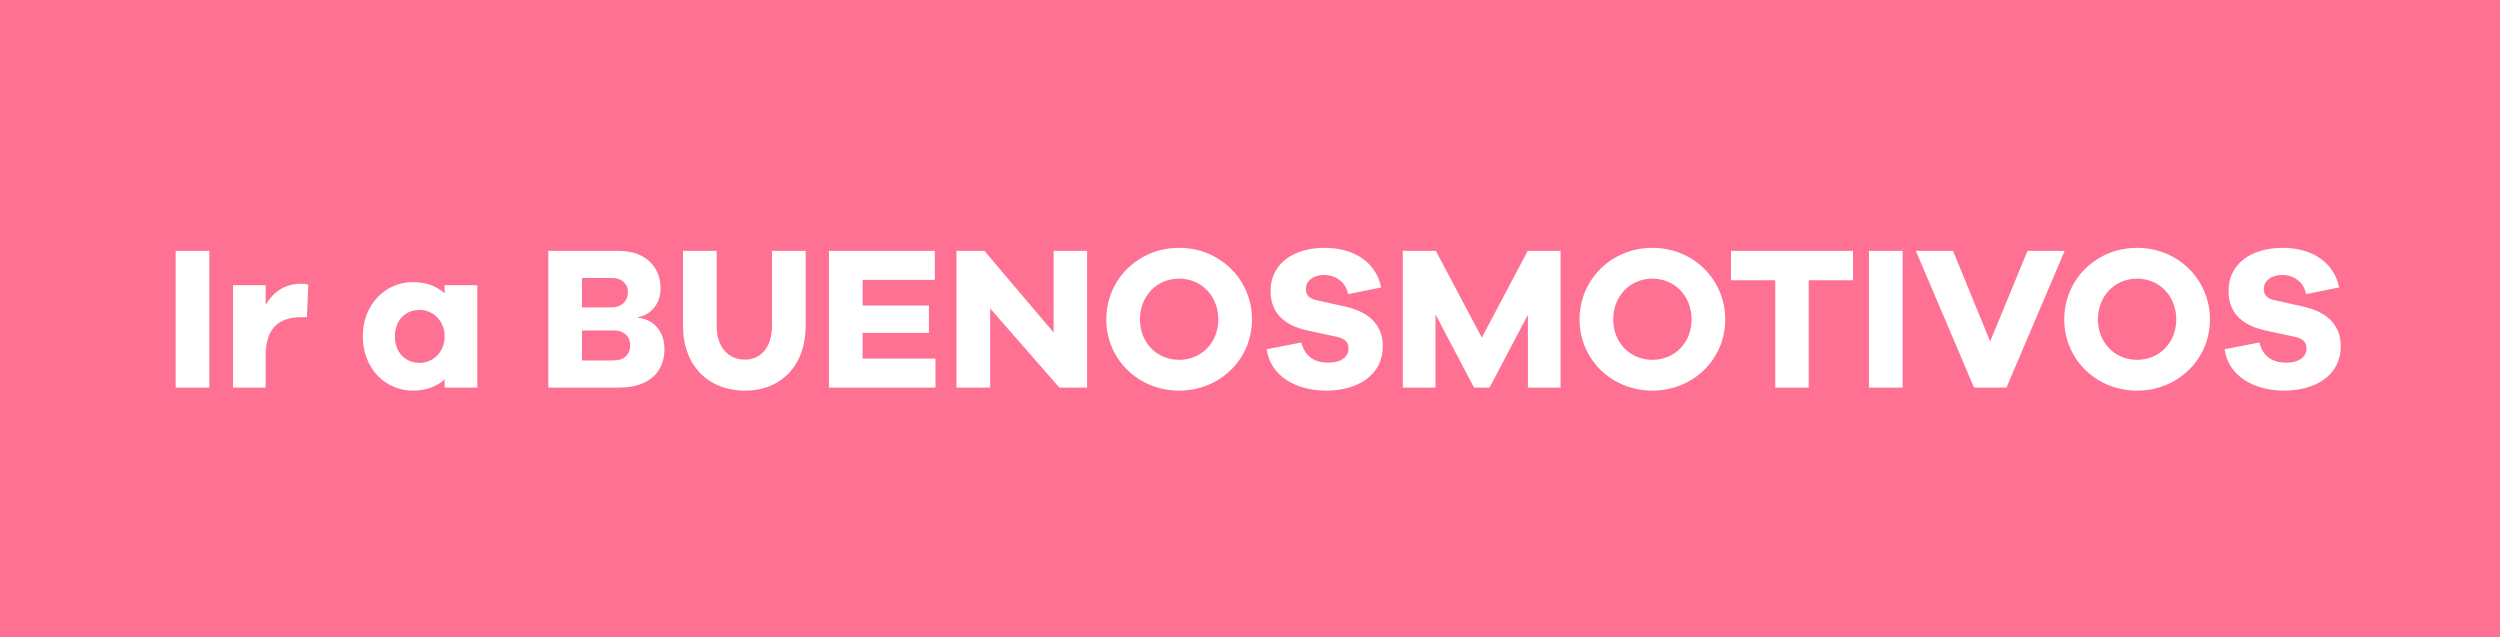 <?xml version="1.0" encoding="UTF-8"?>
<svg width="251px" height="64px" viewBox="0 0 251 64" version="1.1" xmlns="http://www.w3.org/2000/svg" xmlns:xlink="http://www.w3.org/1999/xlink">
    <!-- Generator: Sketch 43.2 (39069) - http://www.bohemiancoding.com/sketch -->
    <title>Boton_Rosado</title>
    <desc>Created with Sketch.</desc>
    <defs></defs>
    <g id="Page-1" stroke="none" stroke-width="1" fill="none" fill-rule="evenodd">
        <g id="Boton_Rosado">
            <polygon id="Fill-1" fill="#FF7192" points="0 64 251 64 251 0 0 0"></polygon>
            <path d="M21.018,38.912 L21.018,25.19 L17.637,25.19 L17.637,38.912 L21.018,38.912 Z M30.218,28.488 C28.537,28.488 27.41,29.368 26.673,30.597 L26.673,28.631 L23.394,28.631 L23.394,38.912 L26.673,38.912 L26.673,35.697 C26.673,33.034 27.923,31.846 30.218,31.846 L30.812,31.846 L30.955,28.57 C30.709,28.508 30.504,28.488 30.218,28.488 Z M47.921,28.631 L47.921,38.912 L44.642,38.912 L44.642,38.093 C43.843,38.81 42.778,39.219 41.446,39.219 C38.721,39.219 36.426,37.028 36.426,33.771 C36.426,30.536 38.721,28.324 41.446,28.324 C42.778,28.324 43.843,28.733 44.642,29.45 L44.642,28.631 L47.921,28.631 Z M42.122,36.434 C43.454,36.434 44.642,35.369 44.642,33.771 C44.642,32.195 43.454,31.109 42.122,31.109 C40.688,31.109 39.643,32.195 39.643,33.771 C39.643,35.369 40.688,36.434 42.122,36.434 Z M64.067,31.826 L64.067,31.908 C65.337,32.01 66.71,32.993 66.71,35.062 C66.71,37.335 65.173,38.912 62.182,38.912 L55.051,38.912 L55.051,25.19 L62.161,25.19 C64.681,25.19 66.321,26.685 66.321,28.938 C66.321,30.822 64.989,31.723 64.067,31.826 Z M58.432,27.914 L58.432,30.863 L61.383,30.863 C62.387,30.863 63.042,30.249 63.042,29.327 C63.042,28.467 62.366,27.914 61.506,27.914 L58.432,27.914 Z M58.432,36.188 L61.587,36.188 C62.673,36.188 63.268,35.594 63.268,34.652 C63.268,33.751 62.612,33.178 61.649,33.178 L58.432,33.178 L58.432,36.188 Z M80.889,25.19 L77.508,25.19 L77.508,32.727 C77.508,34.816 76.422,36.106 74.803,36.106 C73.082,36.106 71.955,34.816 71.955,32.727 L71.955,25.19 L68.574,25.19 L68.574,32.727 C68.574,36.659 71.074,39.219 74.803,39.219 C78.451,39.219 80.889,36.659 80.889,32.727 L80.889,25.19 Z M93.92,36.004 L86.606,36.004 L86.606,33.423 L93.265,33.423 L93.265,30.679 L86.606,30.679 L86.606,28.099 L93.859,28.099 L93.859,25.19 L83.225,25.19 L83.225,38.912 L93.92,38.912 L93.92,36.004 Z M109.144,25.19 L105.784,25.19 L105.784,33.382 L98.838,25.19 L96.031,25.19 L96.031,38.912 L99.412,38.912 L99.412,30.966 L106.358,38.912 L109.144,38.912 L109.144,25.19 Z M118.385,24.883 C122.483,24.883 125.7,28.058 125.7,32.072 C125.7,36.065 122.483,39.219 118.385,39.219 C114.287,39.219 111.07,36.065 111.07,32.072 C111.07,28.058 114.287,24.883 118.385,24.883 Z M118.385,36.127 C120.619,36.127 122.319,34.406 122.319,32.072 C122.319,29.716 120.619,27.976 118.385,27.976 C116.152,27.976 114.451,29.716 114.451,32.072 C114.451,34.406 116.152,36.127 118.385,36.127 Z M132.994,24.883 C129.778,24.883 127.565,26.542 127.565,29.204 C127.565,31.703 129.286,32.727 131.253,33.178 L134.121,33.792 C135.105,33.997 135.392,34.386 135.392,35 C135.392,35.84 134.634,36.413 133.363,36.413 C131.99,36.413 131.007,35.799 130.659,34.386 L127.175,35.062 C127.544,37.745 130.085,39.219 133.179,39.219 C136.232,39.219 138.834,37.704 138.834,34.775 C138.834,32.604 137.441,31.314 135.064,30.781 L132.216,30.147 C131.355,29.962 131.109,29.553 131.109,29 C131.109,28.221 131.826,27.607 132.953,27.607 C134.039,27.607 135.105,28.242 135.351,29.532 L138.67,28.856 C138.158,26.358 135.986,24.883 132.994,24.883 Z M156.681,25.19 L153.382,25.19 L148.772,33.894 L144.161,25.19 L140.842,25.19 L140.842,38.912 L144.12,38.912 L144.12,31.56 L147.993,38.912 L149.55,38.912 L153.402,31.601 L153.402,38.912 L156.681,38.912 L156.681,25.19 Z M165.901,24.883 C169.999,24.883 173.216,28.058 173.216,32.072 C173.216,36.065 169.999,39.219 165.901,39.219 C161.803,39.219 158.586,36.065 158.586,32.072 C158.586,28.058 161.803,24.883 165.901,24.883 Z M165.901,36.127 C168.134,36.127 169.835,34.406 169.835,32.072 C169.835,29.716 168.134,27.976 165.901,27.976 C163.668,27.976 161.967,29.716 161.967,32.072 C161.967,34.406 163.668,36.127 165.901,36.127 Z" id="Ir-a-BUENOSMO" fill="#FFFFFF"></path>
            <path d="M186.042,28.139 L186.042,25.19 L173.79,25.19 L173.79,28.139 L178.236,28.139 L178.236,38.912 L181.596,38.912 L181.596,28.139 L186.042,28.139 Z M191.022,38.912 L191.022,25.19 L187.641,25.19 L187.641,38.912 L191.022,38.912 Z M207.29,25.19 L203.561,25.19 L199.812,34.283 L196.082,25.19 L192.353,25.19 L198.193,38.912 L201.451,38.912 L207.29,25.19 Z" id="TIV" fill="#FFFFFF"></path>
            <path d="M214.564,24.883 C218.662,24.883 221.879,28.058 221.879,32.072 C221.879,36.065 218.662,39.219 214.564,39.219 C210.466,39.219 207.249,36.065 207.249,32.072 C207.249,28.058 210.466,24.883 214.564,24.883 Z M214.564,36.127 C216.798,36.127 218.498,34.406 218.498,32.072 C218.498,29.716 216.798,27.976 214.564,27.976 C212.331,27.976 210.63,29.716 210.63,32.072 C210.63,34.406 212.331,36.127 214.564,36.127 Z M229.174,24.883 C225.957,24.883 223.744,26.542 223.744,29.204 C223.744,31.703 225.465,32.727 227.432,33.178 L230.3,33.792 C231.284,33.997 231.571,34.386 231.571,35 C231.571,35.84 230.813,36.413 229.542,36.413 C228.17,36.413 227.186,35.799 226.838,34.386 L223.354,35.062 C223.723,37.745 226.264,39.219 229.358,39.219 C232.411,39.219 235.013,37.704 235.013,34.775 C235.013,32.604 233.62,31.314 231.243,30.781 L228.395,30.147 C227.534,29.962 227.288,29.553 227.288,29 C227.288,28.221 228.006,27.607 229.133,27.607 C230.218,27.607 231.284,28.242 231.53,29.532 L234.849,28.856 C234.337,26.358 232.165,24.883 229.174,24.883 Z" id="OS" fill="#FFFFFF"></path>
        </g>
    </g>
</svg>